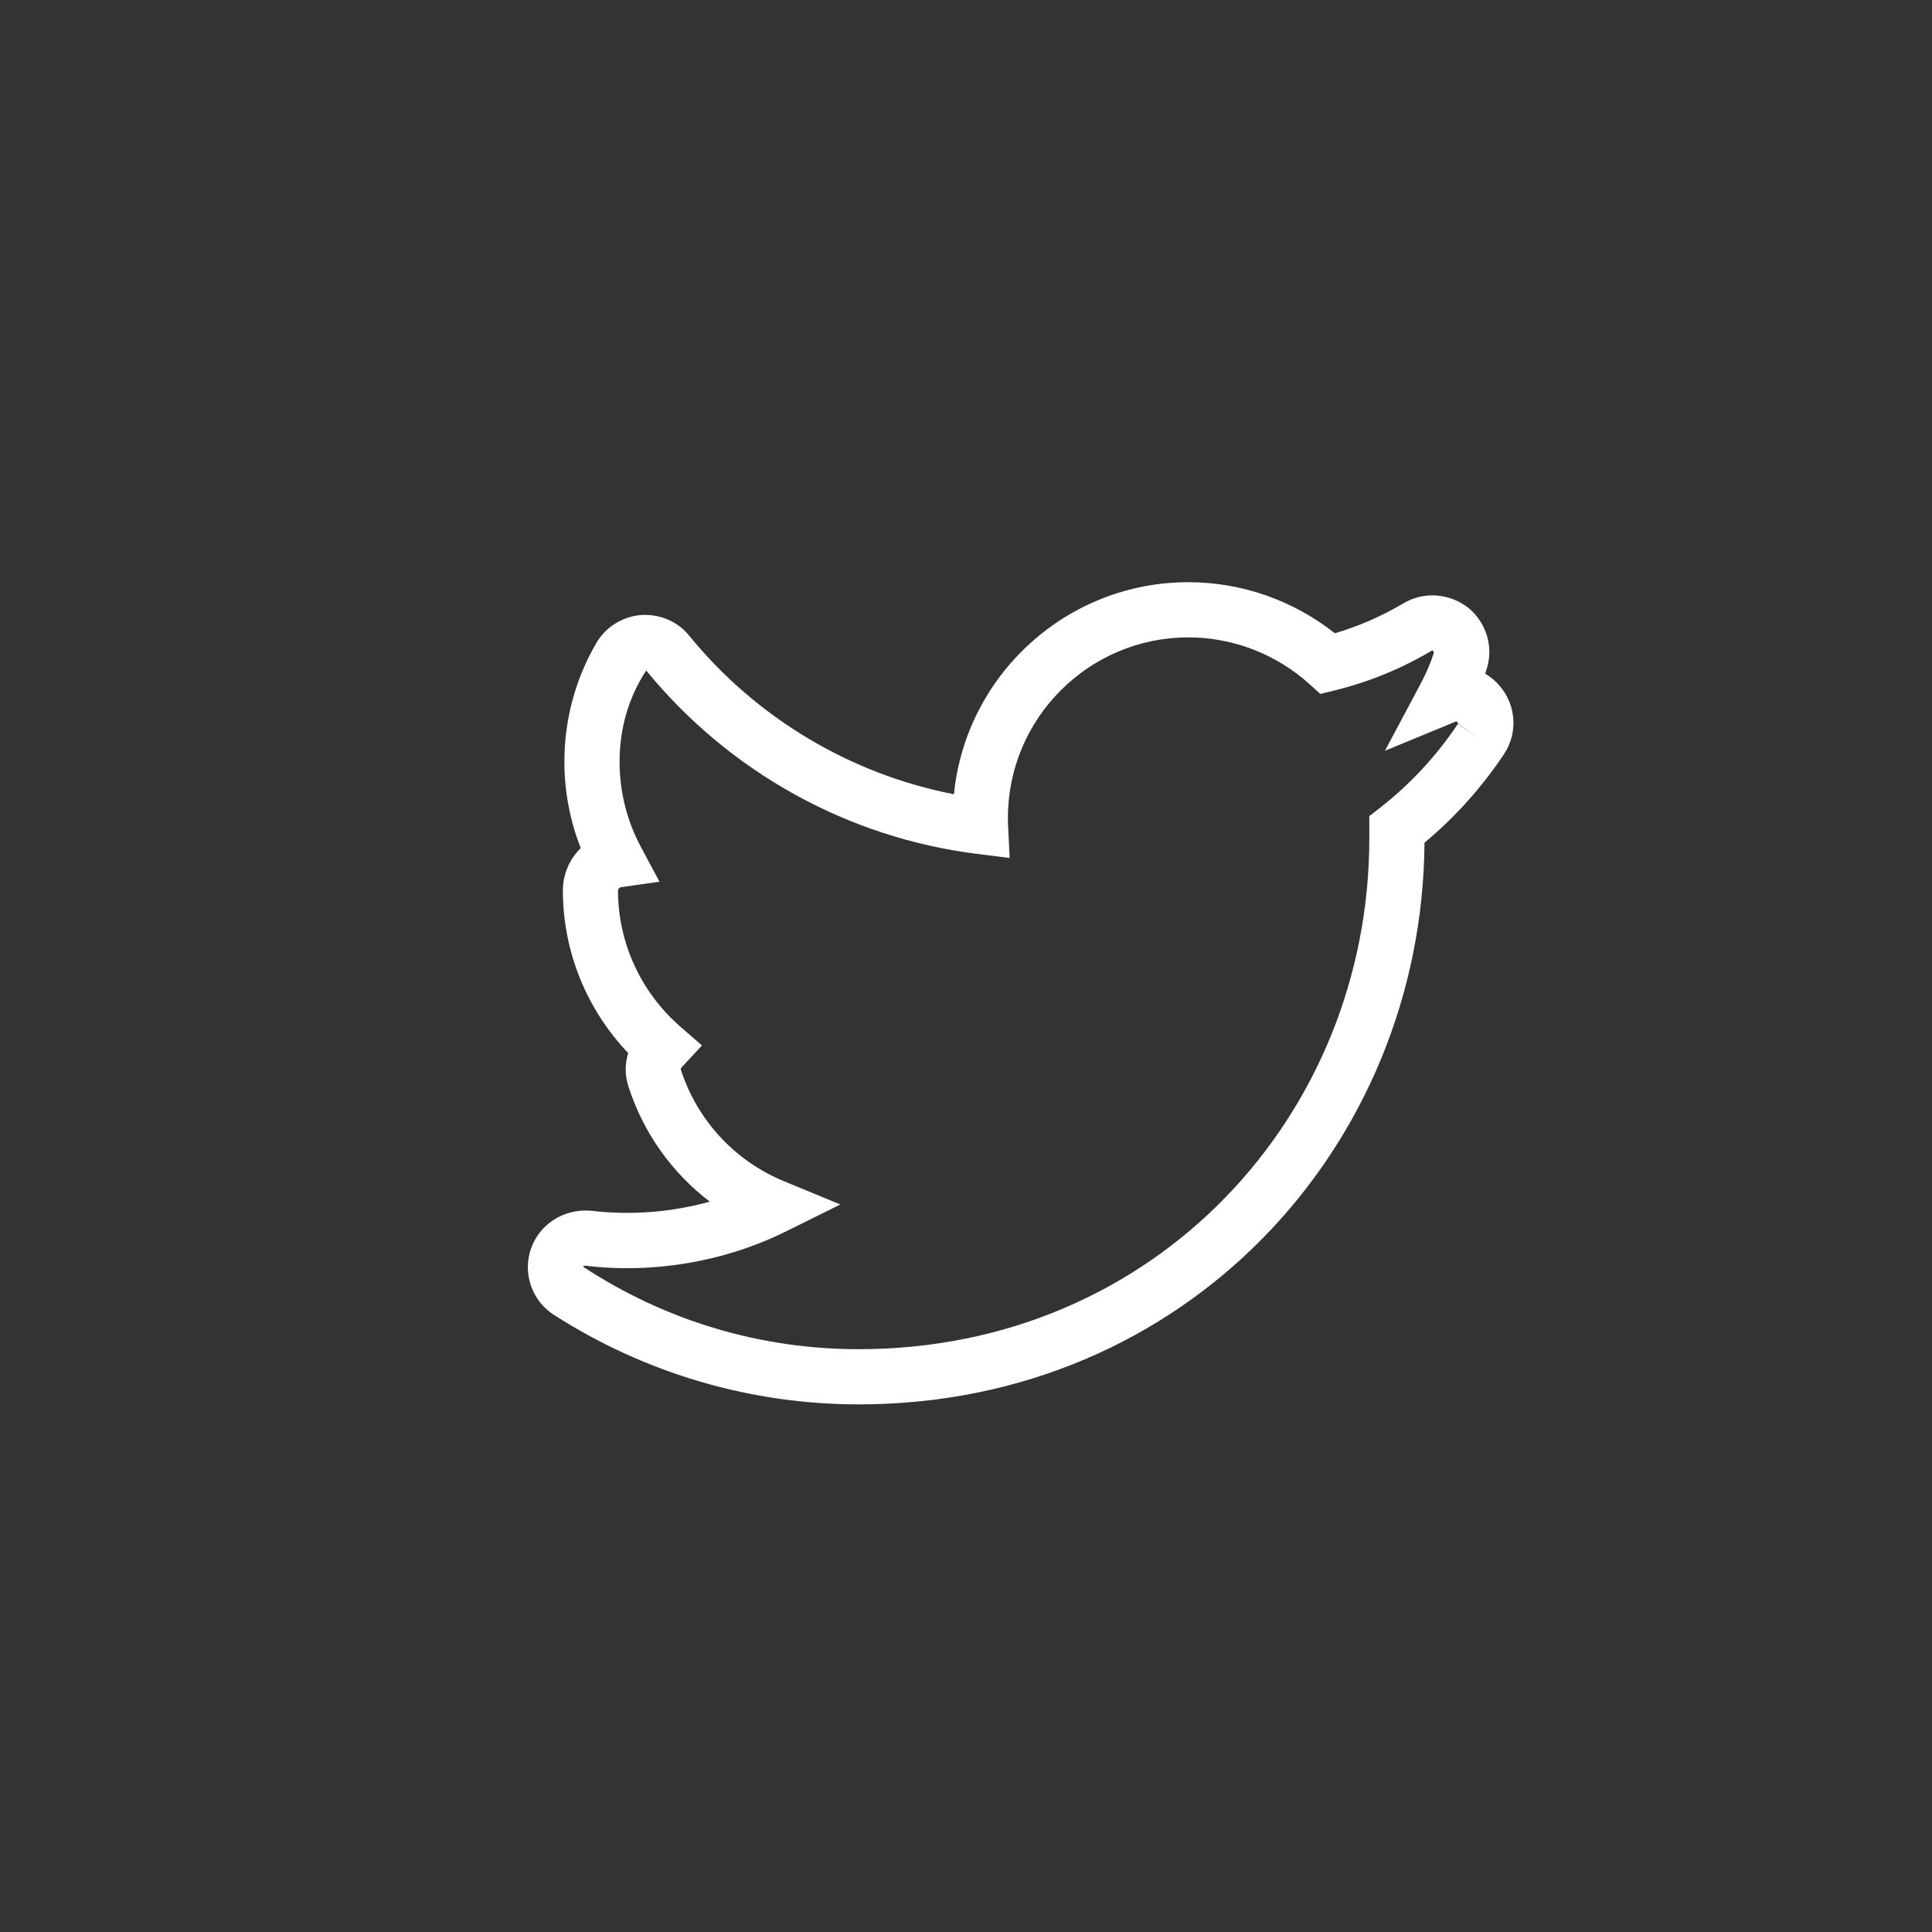 <!-- Generated by IcoMoon.io -->
<svg version="1.1" xmlns="http://www.w3.org/2000/svg" width="32" height="32" viewBox="0 0 32 32">
<rect x="0" y="0" width="32" height="32" fill="#333333" stroke="none"/>
<title>twitter</title>
<path fill="#fff" d="M23.594 13.959c-0.036 5.030-3.952 9.302-9.371 9.302-1.791 0-3.535-0.513-5.044-1.48-0.371-0.234-0.529-0.694-0.381-1.109 0.148-0.408 0.552-0.657 0.995-0.618 0.656 0.078 1.329 0.025 1.963-0.151-0.626-0.478-1.102-1.14-1.348-1.91-0.058-0.179-0.060-0.367-0.003-0.551-0.687-0.72-1.082-1.681-1.082-2.695 0-0.26 0.108-0.517 0.296-0.699-0.178-0.453-0.271-0.938-0.271-1.433 0-0.691 0.182-1.368 0.526-1.959 0.154-0.269 0.43-0.443 0.749-0.47 0.307-0.018 0.605 0.108 0.793 0.344 1.115 1.365 2.673 2.293 4.384 2.625 0.196-1.97 1.863-3.512 3.884-3.512 0.881 0 1.738 0.301 2.425 0.846 0.401-0.118 0.781-0.285 1.141-0.499 0.334-0.196 0.755-0.167 1.069 0.077 0.301 0.246 0.423 0.648 0.304 1.018-0.008 0.024-0.016 0.049-0.024 0.073 0.092 0.054 0.176 0.124 0.246 0.209 0.271 0.319 0.298 0.783 0.062 1.13-0.369 0.551-0.81 1.041-1.312 1.46zM10.643 17.033c-0.004 0.004-0.007 0.006-0.008 0.007 0.003-0.002 0.006-0.005 0.008-0.007zM24.15 11.985c-0.013-0.037-0.024-0.039-0.035-0.035l-1.176 0.485 0.598-1.123c0.088-0.166 0.159-0.333 0.214-0.505-0.014-0.033-0.029-0.034-0.037-0.030-0.501 0.298-1.040 0.519-1.609 0.659l-0.236 0.058-0.18-0.163c-0.548-0.496-1.267-0.774-2.006-0.774-1.648 0-2.989 1.341-2.989 2.989 0 0.045 0 0.045 0.001 0.085 0 0.012 0.010 0.205 0.028 0.579l-0.54-0.067c-2.138-0.267-4.105-1.355-5.48-3.038-0.302 0.463-0.441 0.981-0.441 1.511 0 0.497 0.122 0.98 0.353 1.412l0.308 0.576-0.647 0.092c-0.027 0.013-0.040 0.035-0.040 0.051 0 0.871 0.382 1.692 1.034 2.259l0.357 0.31-0.322 0.346c-0.030 0.030-0.032 0.039-0.029 0.051 0.27 0.843 0.898 1.518 1.709 1.852l0.934 0.385-0.905 0.448c-1.015 0.502-2.194 0.701-3.316 0.566-0.022-0.002-0.037 0.007-0.040 0.017 1.376 0.904 2.949 1.366 4.565 1.366 4.919 0 8.457-3.884 8.457-8.457v-0.372l0.176-0.137c0.499-0.389 0.934-0.857 1.291-1.391l0.38 0.254-0.378-0.258z"></path>
</svg>
